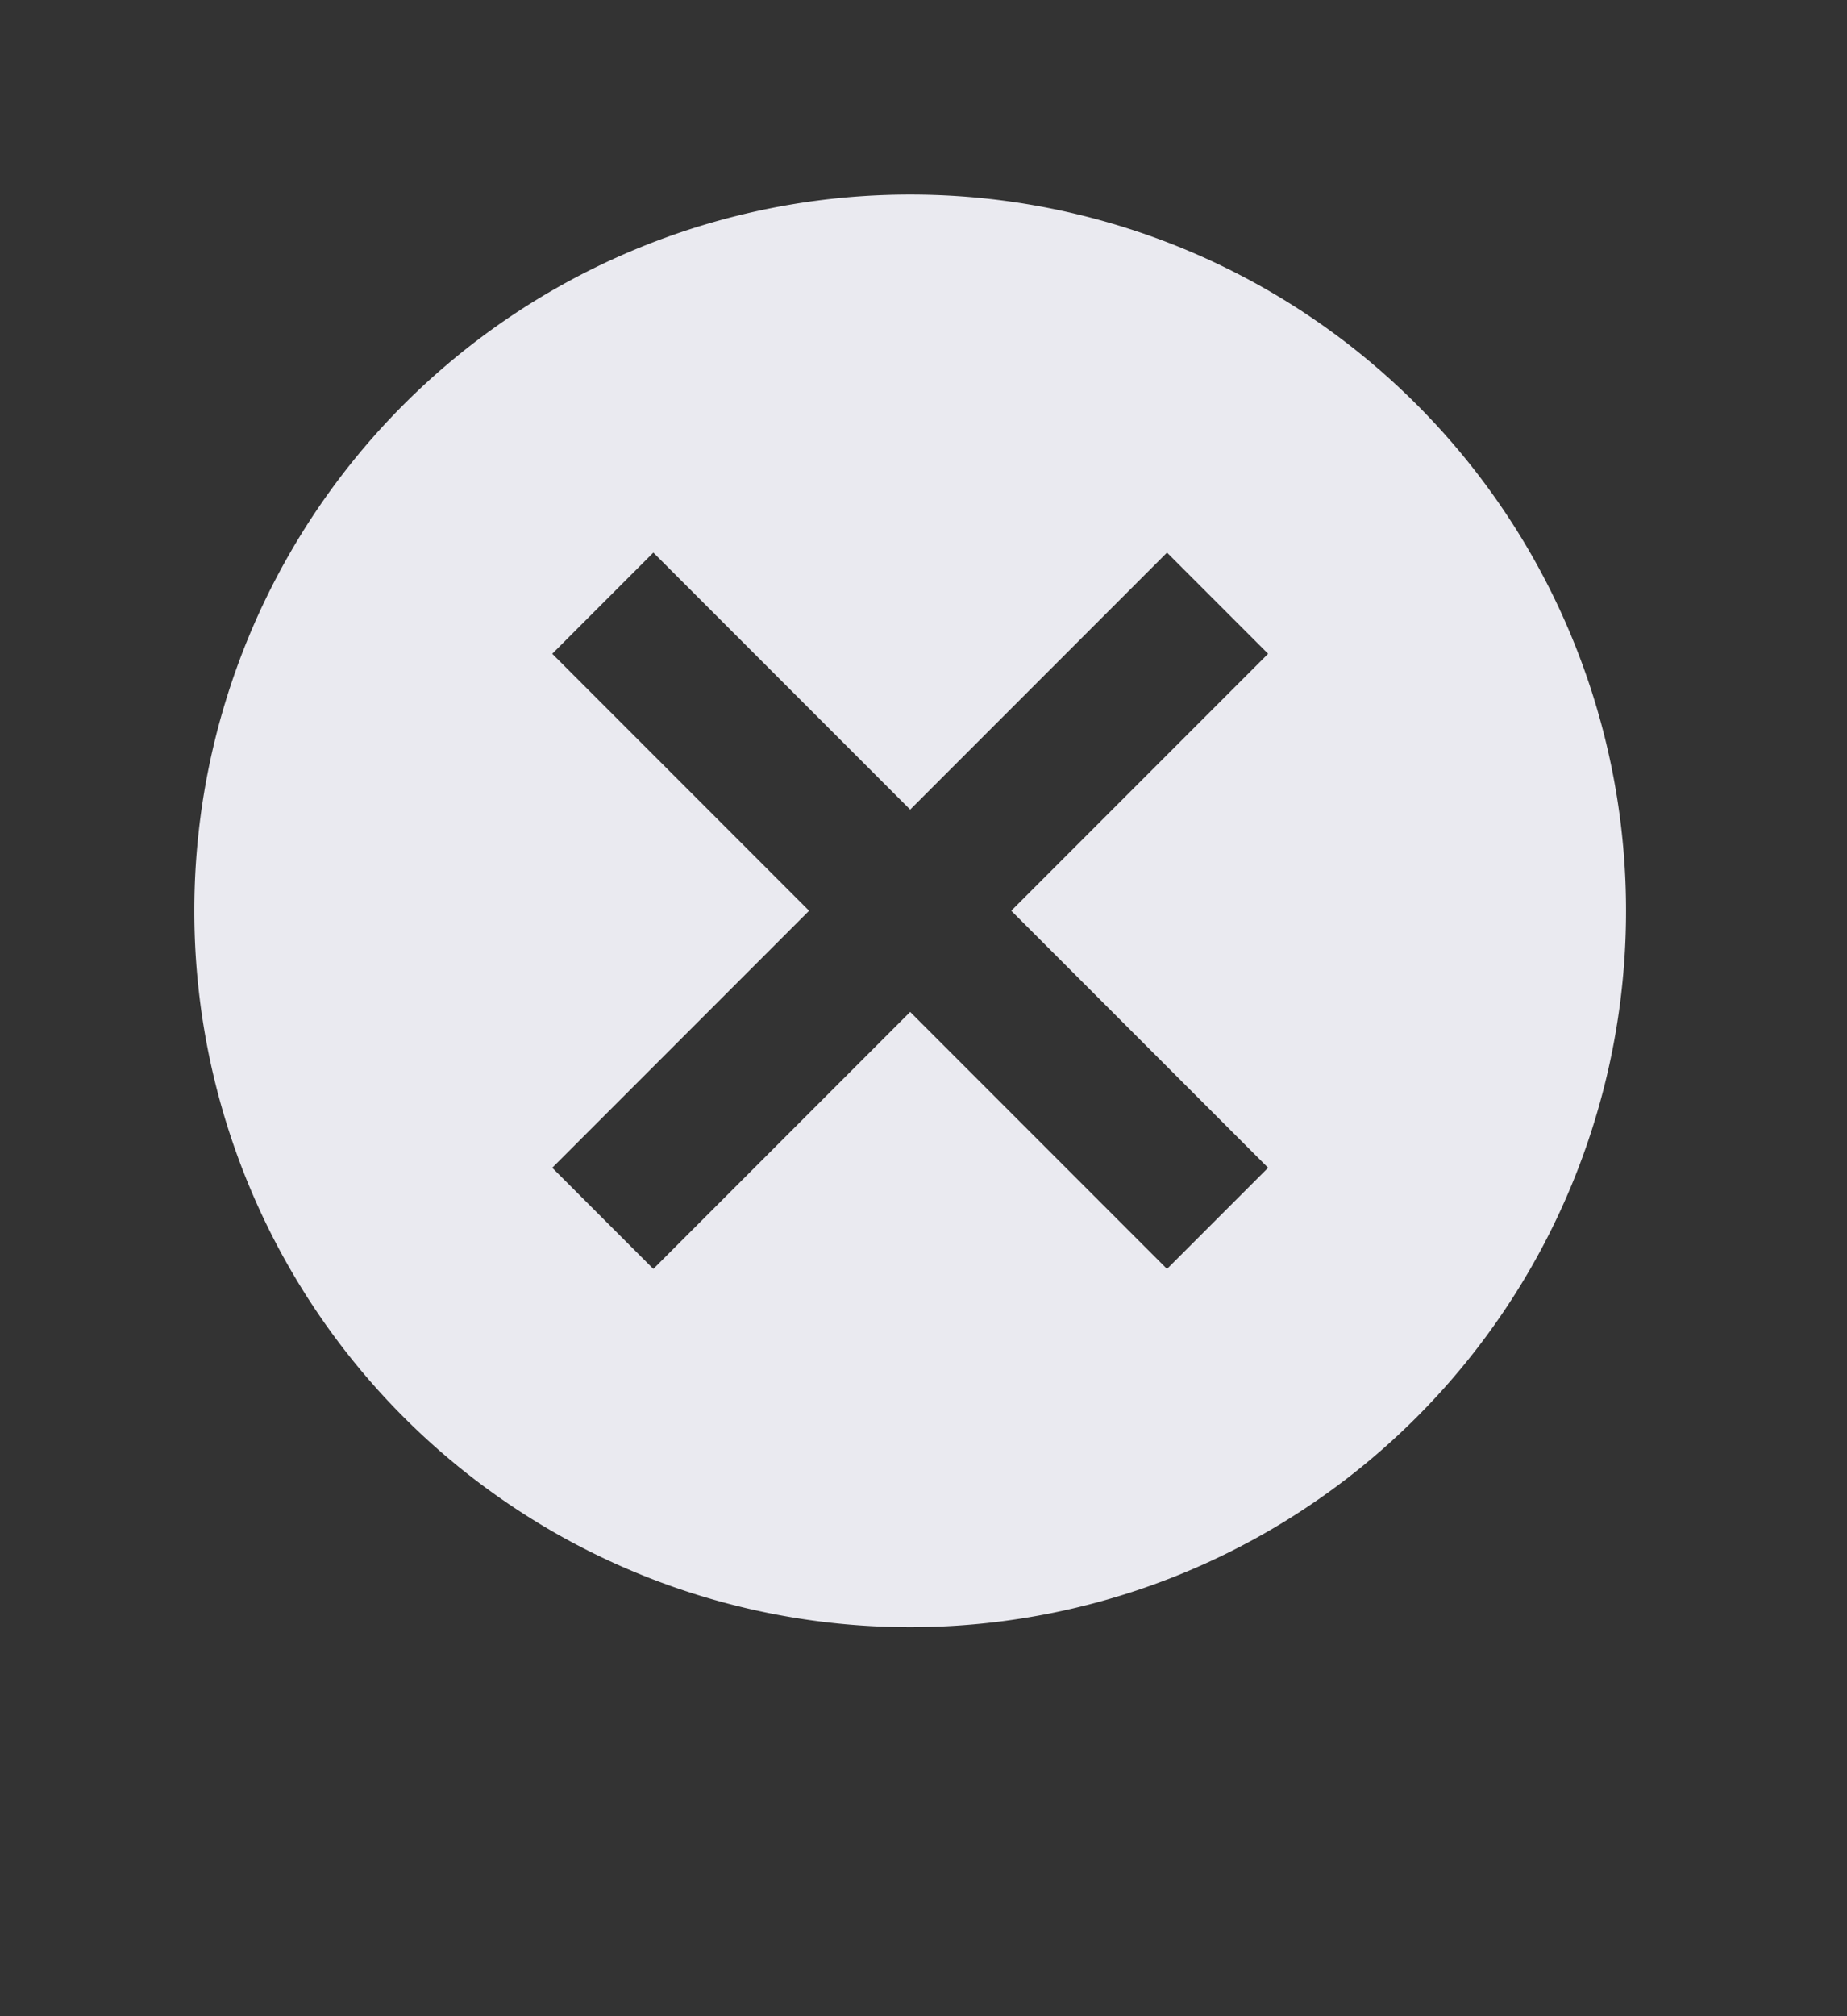 <svg xmlns="http://www.w3.org/2000/svg" xmlns:xlink="http://www.w3.org/1999/xlink" width="19" height="20.727" viewBox="0 0 19 20.727">
  <rect x="0" y="0" width="19" height="20.727" fill="#333333" stroke="none"/>
  <defs>
    <clipPath id="clip-path">
      <rect width="19" height="20.727" fill="none"/>
    </clipPath>
  </defs>
  <g id="Icon_Cancel_Filled" data-name="Icon / Cancel / Filled" clip-path="url(#clip-path)">
    <rect id="Box" width="18.727" height="18.727" fill="none"/>
    <path id="Icon_Cancel_Dark" data-name="Icon / Cancel / Dark" d="M151.934-13.106l-1.04,1.04-2.642-2.642-2.642,2.642-1.04-1.04,2.642-2.642-2.642-2.642,1.04-1.04,2.642,2.642,2.642-2.642,1.04,1.04-2.642,2.642Zm-3.682-10.005a7.362,7.362,0,0,0-7.364,7.364,7.362,7.362,0,0,0,7.364,7.364,7.362,7.362,0,0,0,7.364-7.364,7.362,7.362,0,0,0-7.364-7.364Z" transform="translate(-138.889 25.111)" fill="#eaeaf0" fill-rule="evenodd"/>
  </g>
</svg>
